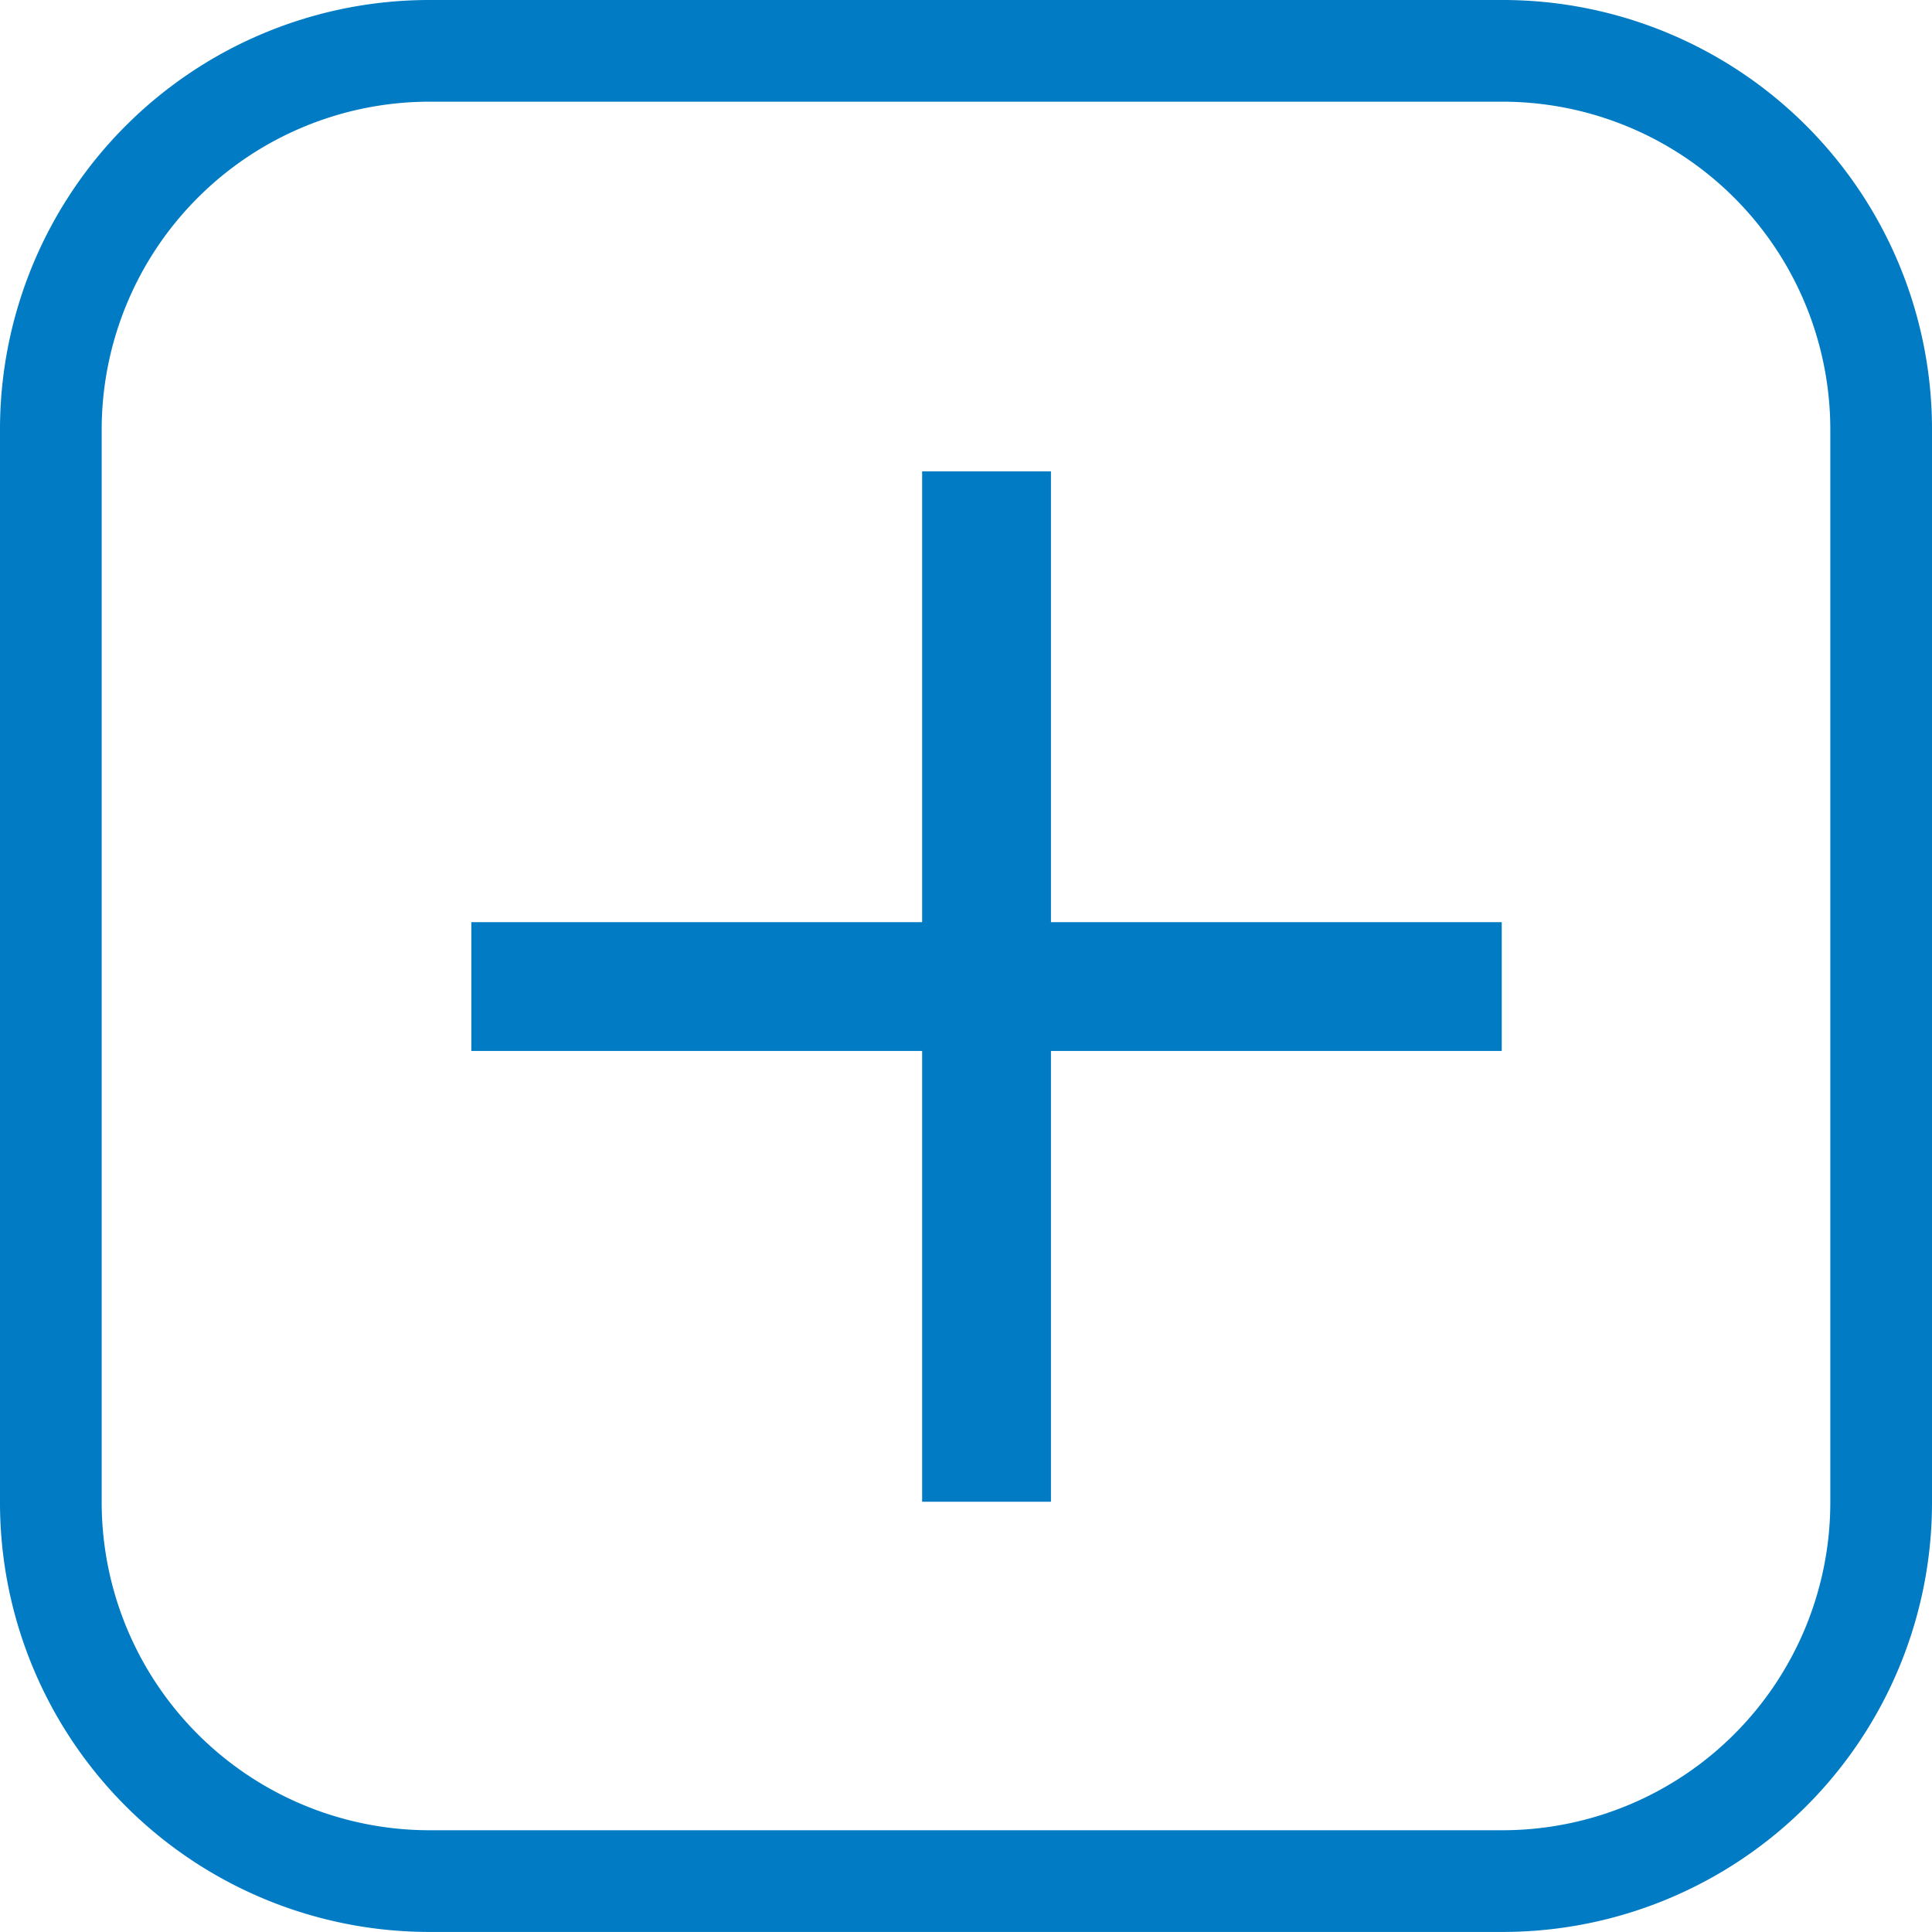 <svg id="Grupo_646" data-name="Grupo 646" xmlns="http://www.w3.org/2000/svg" width="30" height="30" viewBox="0 0 30 30">
  <g id="Grupo_187" data-name="Grupo 187" transform="translate(0 0)">
    <path id="Trazado_6" data-name="Trazado 6" d="M47.584,102.079a5.093,5.093,0,0,1,5.087,5.087v16.667a5.093,5.093,0,0,1-5.087,5.087H30.917a5.093,5.093,0,0,1-5.088-5.087V107.166a5.093,5.093,0,0,1,5.088-5.087Zm0-1.579H30.917a6.667,6.667,0,0,0-6.667,6.666v16.667a6.667,6.667,0,0,0,6.667,6.666H47.584a6.666,6.666,0,0,0,6.666-6.666V107.166a6.666,6.666,0,0,0-6.666-6.666" transform="translate(-24.25 -100.5)" fill="#007bc4"/>
    <g id="Grupo_186" data-name="Grupo 186" transform="translate(7.319 7.319)">
      <line id="Línea_88" data-name="Línea 88" y2="16" transform="translate(8)" fill="none" stroke="#007bc4" stroke-width="2"/>
      <line id="Línea_89" data-name="Línea 89" y2="16" transform="translate(16 8) rotate(90)" fill="none" stroke="#007bc4" stroke-width="2"/>
    </g>
  </g>
</svg>
